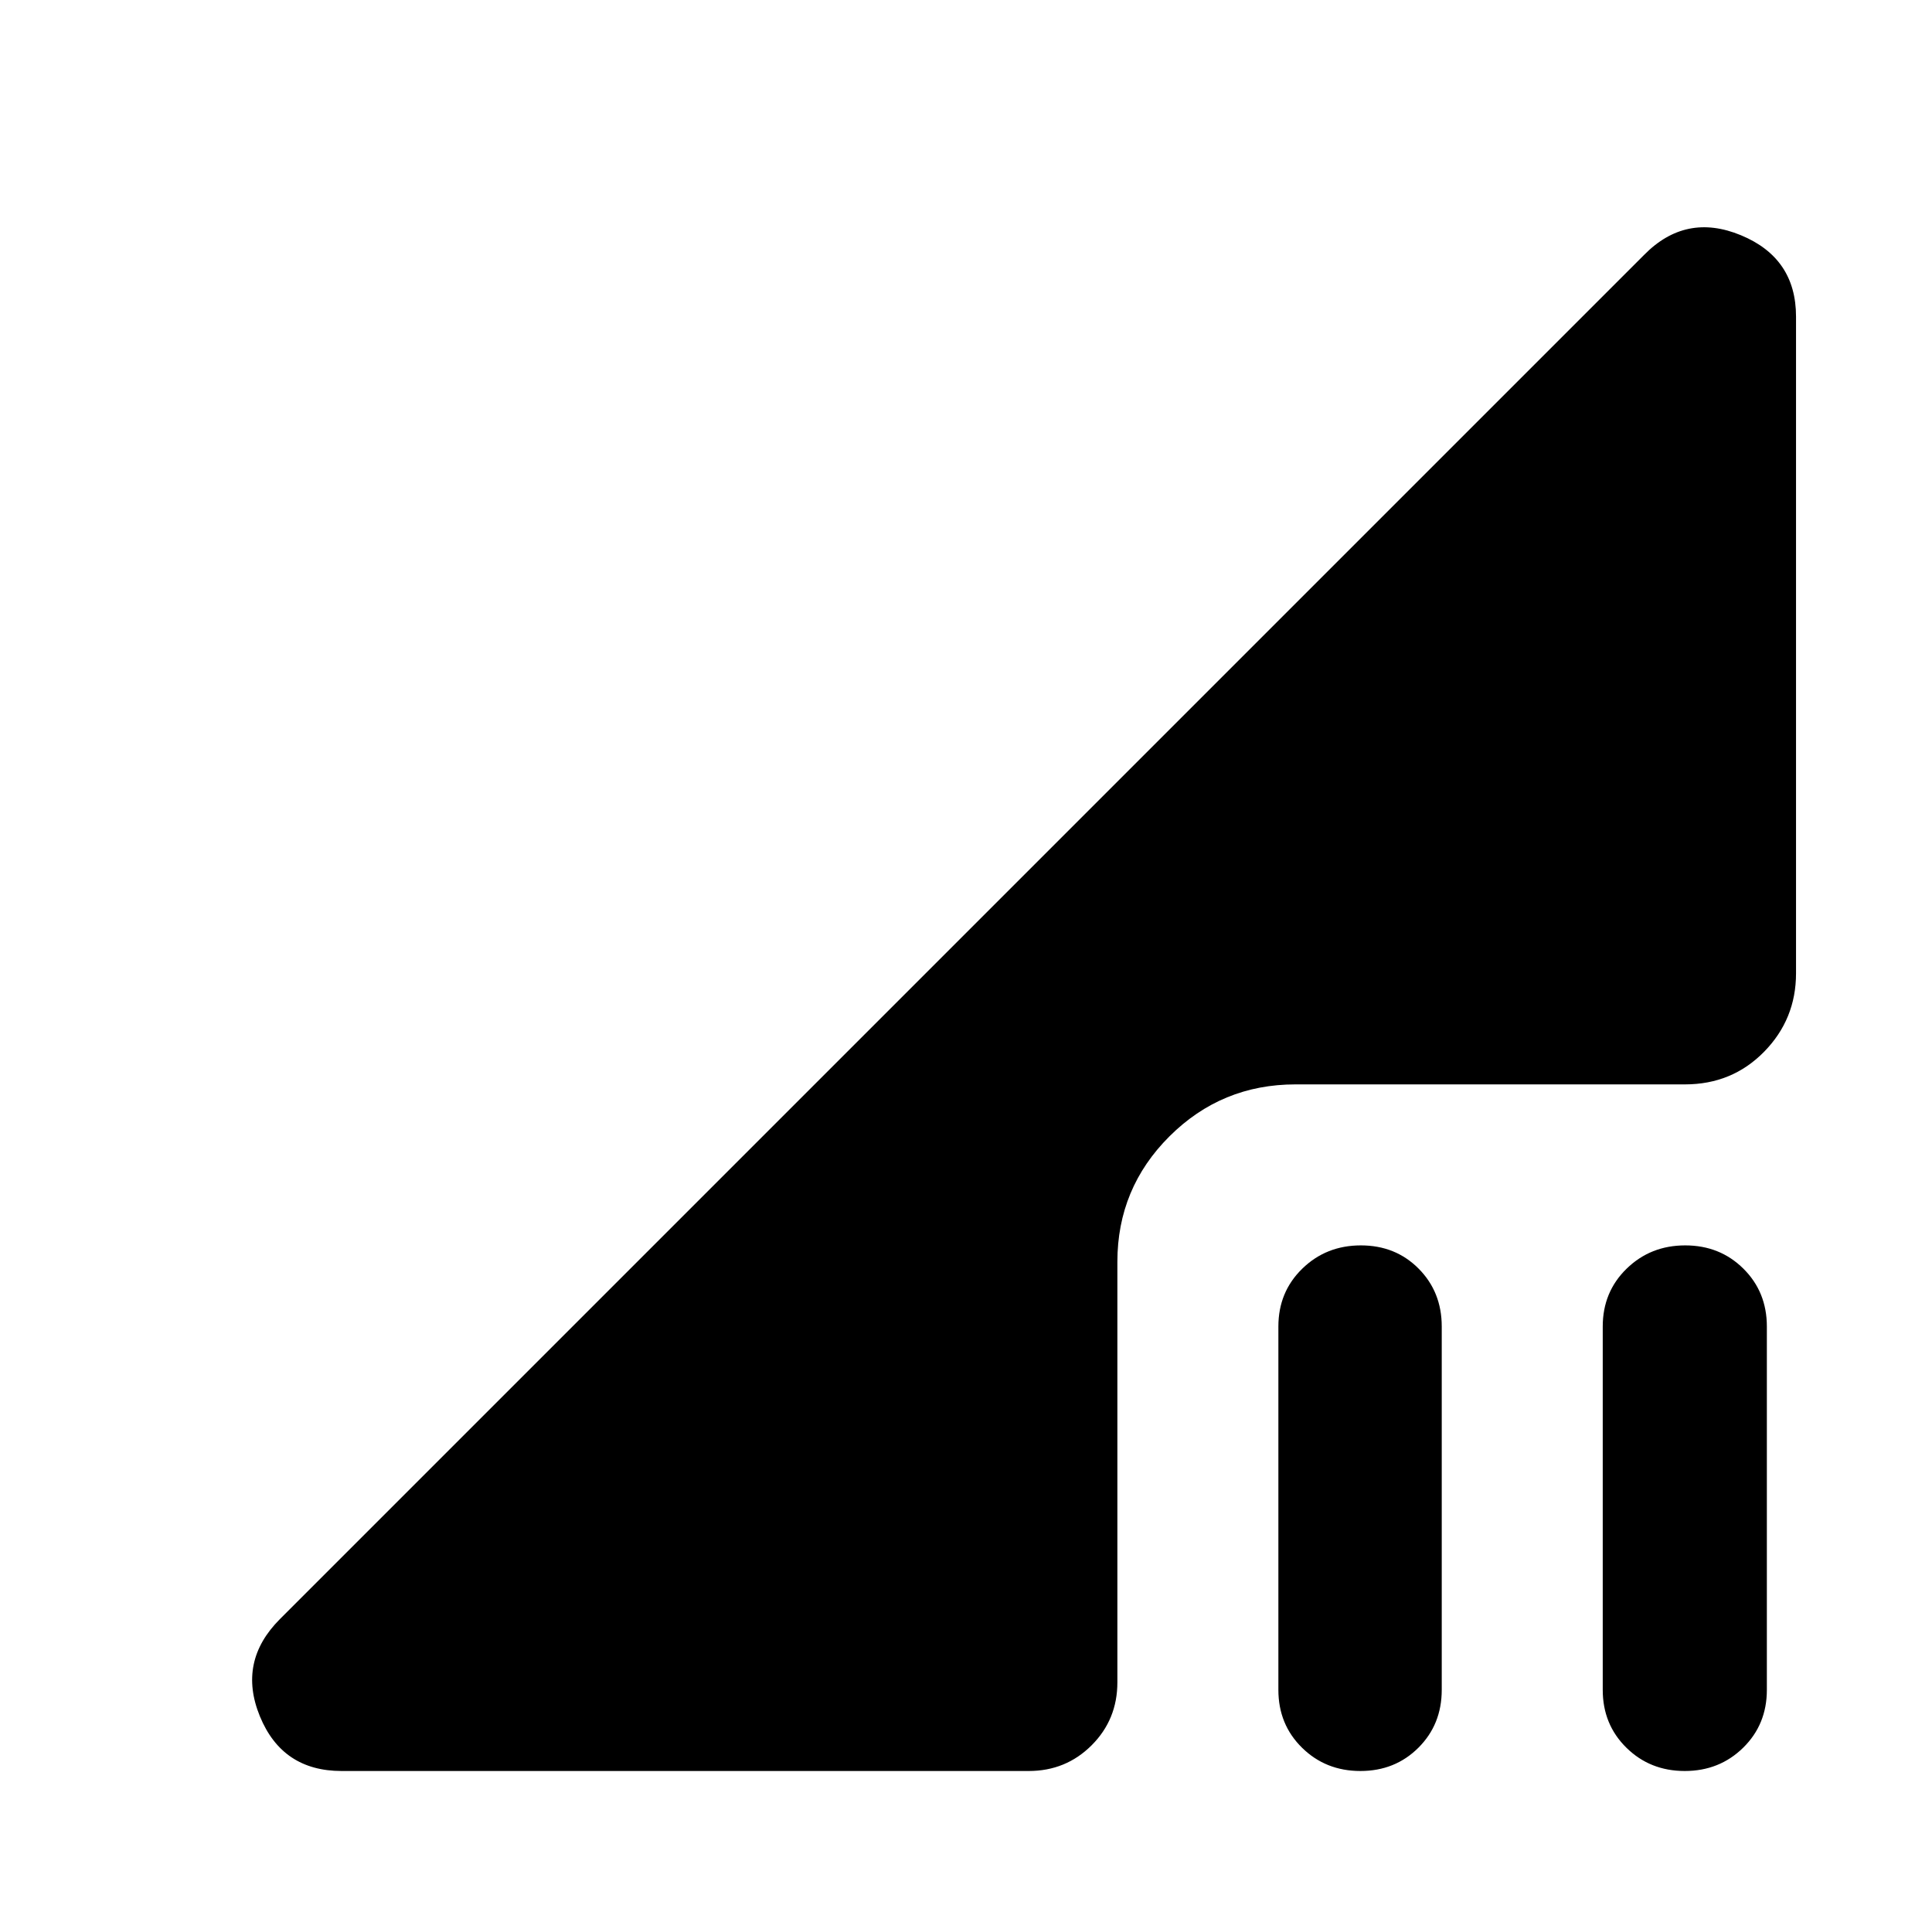 <svg xmlns="http://www.w3.org/2000/svg" height="40" viewBox="0 -960 960 960" width="40"><path d="M675.971-80q-17.231 0-28.992-11.562-11.76-11.561-11.76-28.742v-180.565q0-17.181 11.877-28.743 11.878-11.562 29.109-11.562t28.709 11.562q11.479 11.562 11.479 28.743v180.565q0 17.181-11.596 28.742Q693.202-80 675.971-80Zm161.174 0q-17.231 0-28.991-11.562-11.761-11.561-11.761-28.742v-180.565q0-17.181 11.878-28.743 11.877-11.562 29.108-11.562t28.898 11.562q11.667 11.562 11.667 28.743v180.565q0 17.181-11.784 28.742Q854.376-80 837.145-80Zm-667.391 0q-29.473 0-40.621-27.189-11.148-27.188 9.983-48.319L816.928-833.32q20.753-21.13 48.13-9.794 27.377 11.336 27.377 40.432v326.319q0 22.834-15.895 39.012-15.895 16.177-39.294 16.177H643.741q-36.732 0-62.627 25.801-25.895 25.801-25.895 62.345v208.955q0 18.5-12.787 31.287Q529.646-80 511.146-80H169.754Z"/></svg>